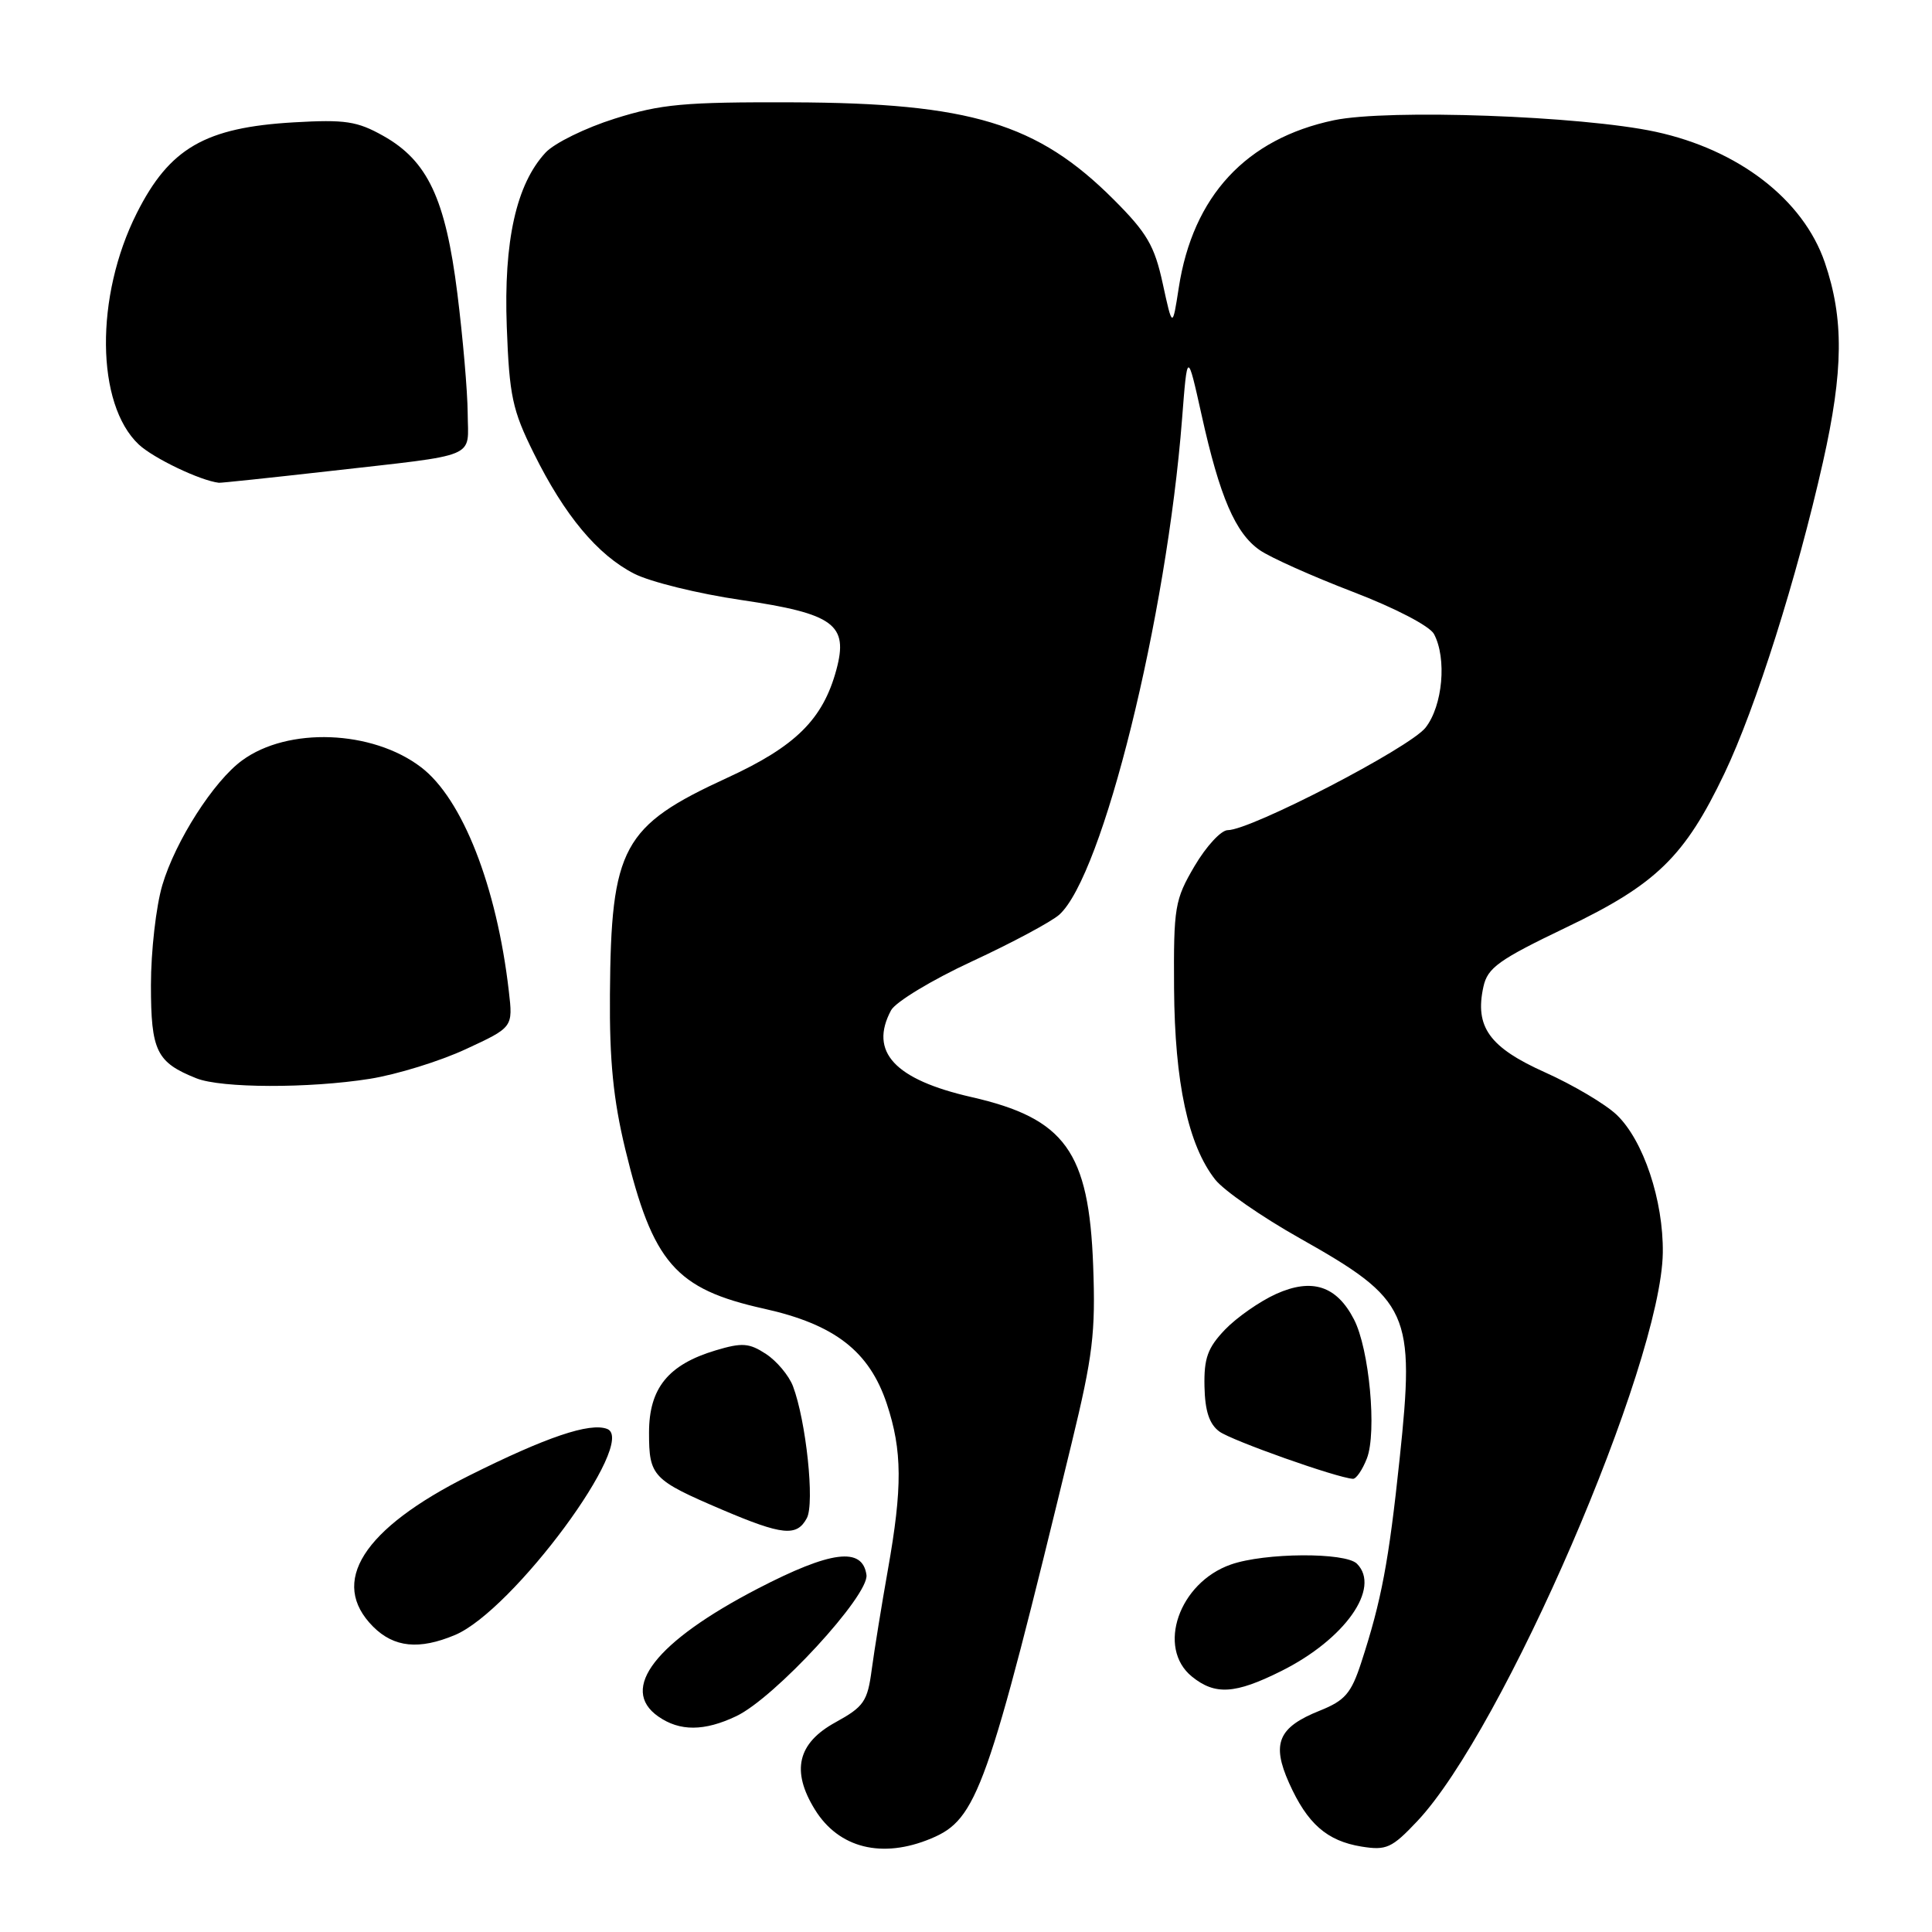 <?xml version="1.0" encoding="UTF-8" standalone="no"?>
<!DOCTYPE svg PUBLIC "-//W3C//DTD SVG 1.1//EN" "http://www.w3.org/Graphics/SVG/1.1/DTD/svg11.dtd" >
<svg xmlns="http://www.w3.org/2000/svg" xmlns:xlink="http://www.w3.org/1999/xlink" version="1.1" viewBox="0 0 256 256">
 <g >
 <path fill="currentColor"
d=" M 123.38 243.61 C 129.48 241.07 130.84 237.23 142.00 191.22 C 144.81 179.65 145.18 176.61 144.85 167.71 C 144.29 152.58 141.13 148.20 128.73 145.37 C 118.54 143.05 115.13 139.37 118.07 133.87 C 118.66 132.77 123.48 129.85 128.79 127.39 C 134.10 124.93 139.30 122.14 140.35 121.21 C 146.11 116.06 154.58 81.87 156.63 55.50 C 157.33 46.50 157.33 46.50 159.22 55.00 C 161.62 65.84 163.70 70.67 166.93 72.90 C 168.34 73.88 173.89 76.36 179.26 78.42 C 184.87 80.57 189.44 82.95 190.01 84.01 C 191.73 87.24 191.17 93.52 188.89 96.42 C 186.77 99.10 165.75 110.00 162.68 110.00 C 161.80 110.00 159.83 112.14 158.29 114.75 C 155.66 119.23 155.50 120.15 155.57 131.00 C 155.66 143.46 157.44 151.75 161.02 156.30 C 162.15 157.74 167.19 161.24 172.22 164.07 C 186.79 172.28 187.51 173.88 185.46 193.29 C 184.02 206.94 183.05 212.09 180.37 220.30 C 179.04 224.38 178.22 225.33 174.88 226.67 C 169.37 228.87 168.46 231.01 170.81 236.26 C 173.23 241.66 175.82 243.93 180.40 244.68 C 183.70 245.21 184.42 244.89 187.78 241.33 C 199.17 229.28 220.12 180.78 220.33 166.00 C 220.42 159.07 217.76 151.10 214.22 147.72 C 212.73 146.30 208.46 143.77 204.74 142.10 C 197.35 138.79 195.39 136.07 196.56 130.75 C 197.11 128.23 198.58 127.18 207.55 122.88 C 219.46 117.18 223.23 113.51 228.49 102.50 C 232.65 93.78 238.09 76.59 241.55 61.23 C 244.28 49.08 244.34 42.22 241.79 34.76 C 238.93 26.44 230.38 19.84 219.37 17.46 C 209.59 15.35 183.95 14.43 176.76 15.93 C 165.11 18.38 158.06 25.98 156.19 38.14 C 155.36 43.50 155.36 43.50 154.07 37.58 C 152.98 32.56 151.99 30.86 147.57 26.44 C 137.46 16.33 128.57 13.64 105.00 13.56 C 90.65 13.51 87.58 13.79 81.46 15.72 C 77.58 16.94 73.46 18.96 72.29 20.22 C 68.41 24.40 66.73 31.93 67.15 43.30 C 67.49 52.46 67.89 54.34 70.73 60.06 C 74.80 68.29 79.18 73.54 84.04 76.02 C 86.15 77.10 92.52 78.67 98.19 79.50 C 110.52 81.32 112.45 82.74 110.82 88.76 C 109.04 95.32 105.42 98.90 96.37 103.06 C 82.47 109.45 80.96 112.23 80.82 131.78 C 80.75 140.54 81.27 145.72 82.85 152.27 C 86.50 167.35 89.49 170.80 101.24 173.41 C 110.61 175.49 115.19 179.05 117.51 186.02 C 119.56 192.20 119.59 197.09 117.65 208.00 C 116.82 212.68 115.86 218.62 115.51 221.21 C 114.95 225.45 114.48 226.14 110.70 228.22 C 105.67 230.98 104.81 234.65 107.98 239.78 C 111.14 244.90 116.89 246.33 123.38 243.61 Z  M 97.56 227.40 C 102.65 224.99 115.19 211.37 114.81 208.68 C 114.28 204.94 110.11 205.47 100.39 210.51 C 86.87 217.53 82.00 223.79 87.22 227.44 C 90.06 229.43 93.32 229.42 97.56 227.40 Z  M 169.76 221.43 C 178.21 217.22 183.01 210.41 179.80 207.20 C 178.27 205.67 167.58 205.73 163.09 207.31 C 156.22 209.71 153.23 218.34 157.94 222.16 C 161.01 224.64 163.65 224.48 169.76 221.43 Z  M 60.28 216.65 C 67.97 213.43 84.59 190.93 80.45 189.34 C 78.15 188.46 72.39 190.41 62.15 195.53 C 48.05 202.59 43.57 209.66 49.45 215.55 C 52.21 218.30 55.53 218.64 60.28 216.65 Z  M 106.91 201.16 C 107.97 199.19 106.81 188.27 105.07 183.67 C 104.53 182.26 102.92 180.34 101.50 179.41 C 99.27 177.95 98.34 177.88 94.83 178.93 C 88.53 180.82 86.00 183.95 86.00 189.83 C 86.00 195.62 86.46 196.10 95.68 200.04 C 103.69 203.45 105.58 203.64 106.91 201.16 Z  M 181.12 193.25 C 182.46 189.78 181.44 178.75 179.41 174.83 C 177.11 170.37 173.85 169.31 169.08 171.46 C 166.92 172.44 163.88 174.56 162.32 176.18 C 160.02 178.59 159.52 179.97 159.60 183.72 C 159.67 186.98 160.24 188.71 161.58 189.69 C 163.23 190.89 177.16 195.83 179.27 195.95 C 179.70 195.98 180.53 194.76 181.12 193.25 Z  M 49.00 142.95 C 52.58 142.38 58.31 140.61 61.74 139.01 C 67.98 136.12 67.98 136.12 67.42 131.31 C 65.82 117.44 61.27 105.83 55.79 101.66 C 49.33 96.73 38.15 96.30 32.08 100.76 C 28.31 103.51 23.24 111.44 21.51 117.28 C 20.68 120.08 20.00 126.04 20.00 130.53 C 20.00 139.27 20.73 140.77 26.02 142.88 C 29.32 144.20 40.94 144.23 49.00 142.95 Z  M 43.50 62.44 C 63.74 60.14 62.01 60.86 61.97 54.73 C 61.95 51.85 61.33 44.72 60.60 38.87 C 59.03 26.32 56.66 21.30 50.78 18.00 C 47.33 16.06 45.73 15.82 38.96 16.21 C 27.18 16.89 22.46 19.62 18.12 28.25 C 12.57 39.28 12.70 53.55 18.39 58.90 C 20.34 60.72 26.52 63.68 29.00 63.97 C 29.27 64.00 35.80 63.31 43.50 62.44 Z "/>
</g>
</svg>